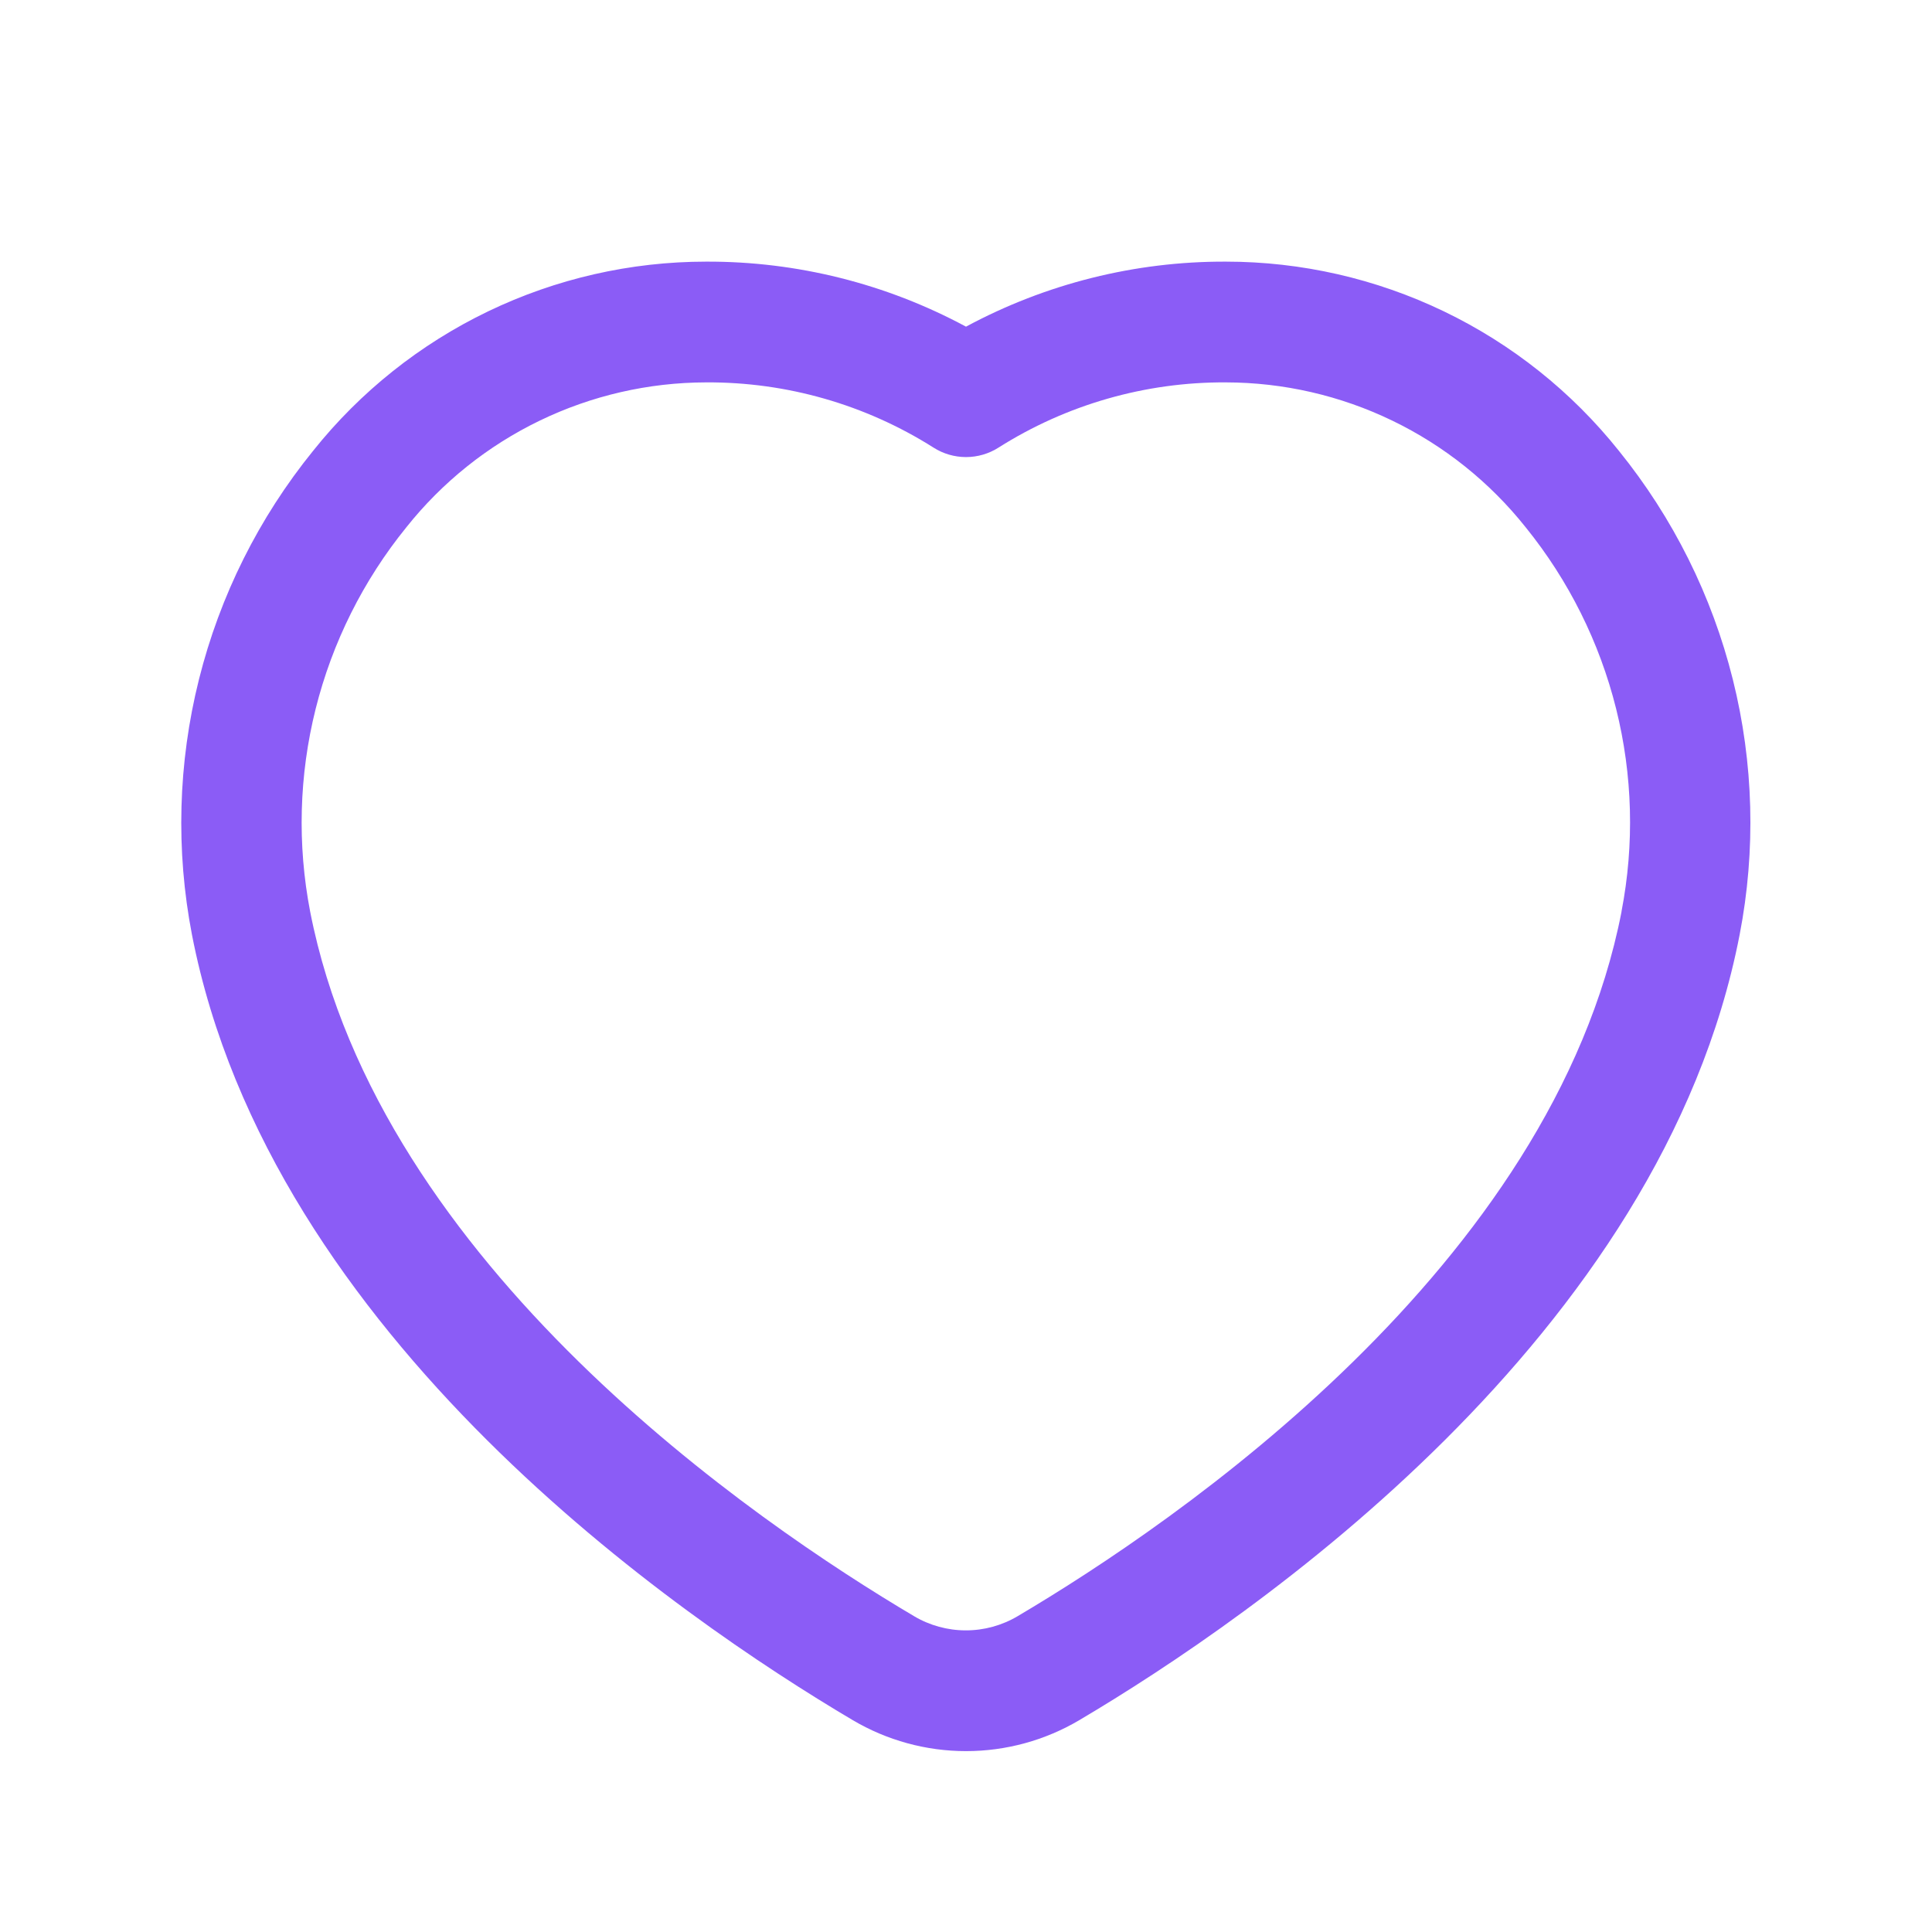 <svg width="100" height="100" viewBox="0 0 100 100" fill="none" xmlns="http://www.w3.org/2000/svg">
<path d="M83.792 23.333C81.354 20.278 78.26 17.812 74.738 16.117C71.216 14.422 67.358 13.542 63.45 13.542C58.756 13.525 54.133 14.682 50 16.908C45.867 14.682 41.244 13.525 36.55 13.542C32.642 13.542 28.784 14.422 25.262 16.117C21.741 17.812 18.646 20.278 16.208 23.333C13.398 26.799 11.381 30.837 10.298 35.166C9.214 39.494 9.091 44.006 9.937 48.387C13.995 69.22 35.199 83.745 44.129 89.029C45.907 90.082 47.935 90.638 50.002 90.638C52.069 90.638 54.097 90.082 55.875 89.029C64.8 83.746 86.004 69.204 90.042 48.387C90.891 44.008 90.771 39.496 89.691 35.168C88.612 30.84 86.598 26.8 83.792 23.333ZM83.93 47.191C80.355 65.524 60.892 78.795 52.68 83.649C51.867 84.133 50.939 84.388 49.992 84.388C49.046 84.388 48.118 84.133 47.305 83.649C39.101 78.795 19.638 65.52 16.055 47.191C15.382 43.712 15.478 40.127 16.338 36.69C17.198 33.252 18.801 30.044 21.033 27.292C22.89 24.957 25.25 23.07 27.936 21.772C30.622 20.473 33.566 19.797 36.55 19.792C40.714 19.769 44.798 20.94 48.317 23.167C48.82 23.488 49.404 23.658 50.001 23.658C50.597 23.658 51.181 23.488 51.684 23.167C55.203 20.94 59.287 19.769 63.451 19.792C66.435 19.797 69.379 20.473 72.065 21.772C74.751 23.07 77.111 24.957 78.968 27.292C81.195 30.044 82.793 33.249 83.65 36.684C84.507 40.119 84.602 43.7 83.929 47.175L83.93 47.191Z" fill="#8B5CF6"/>
</svg>
